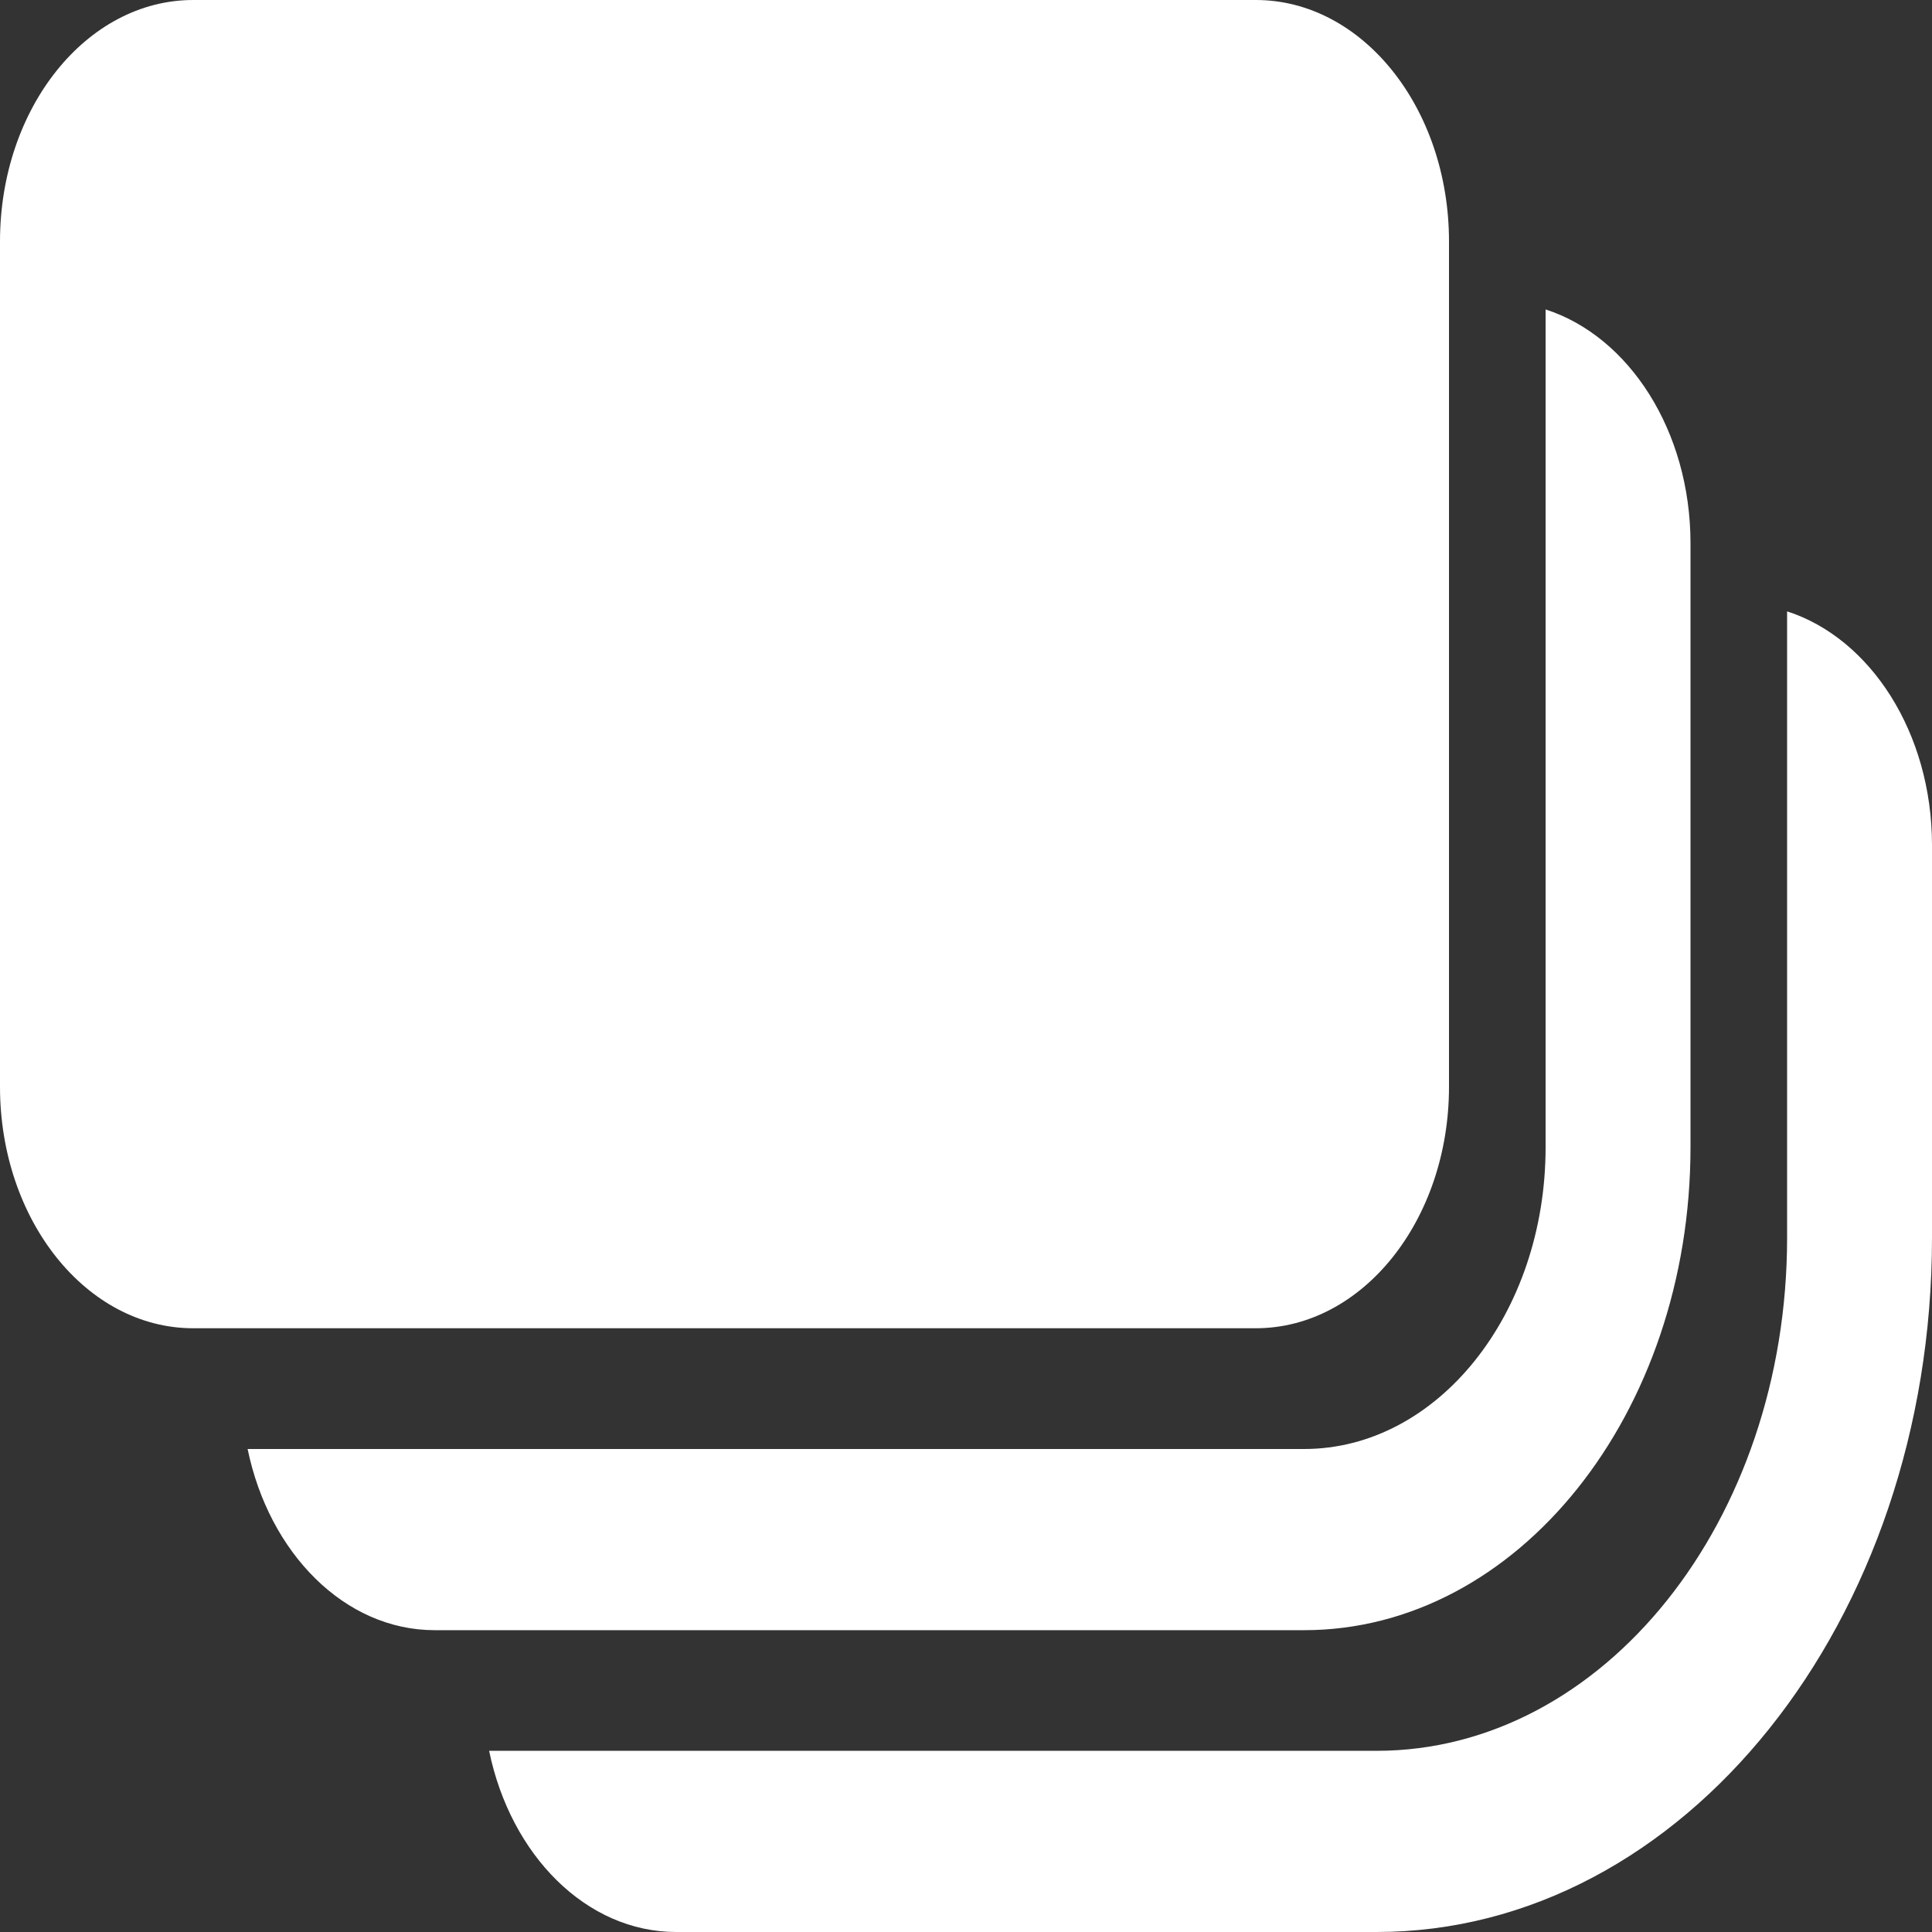 <svg width="18" height="18" viewBox="0 0 18 18" fill="none" xmlns="http://www.w3.org/2000/svg">
<rect x="0" y="0" width="18" height="18" fill="#333333" stroke="none"/>
<path d="M1.8 0C0.806 0 0 1.007 0 2.25V10.125C0 11.368 0.806 12.375 1.8 12.375H11.7C12.694 12.375 13.5 11.368 13.5 10.125V2.25C13.5 1.007 12.694 0 11.7 0H1.8ZM4.05 15.188C3.211 15.188 2.507 14.47 2.307 13.5H12.15C13.393 13.5 14.4 12.241 14.4 10.688V2.883C15.176 3.133 15.75 4.014 15.75 5.062V10.688C15.75 13.173 14.138 15.188 12.15 15.188H4.05ZM6.3 18C5.461 18 4.757 17.283 4.557 16.312H12.825C14.938 16.312 16.65 14.172 16.65 11.531V5.696C17.426 5.946 18 6.827 18 7.875V11.531C18 15.104 15.683 18 12.825 18H6.3Z" fill="white"/>
</svg>
